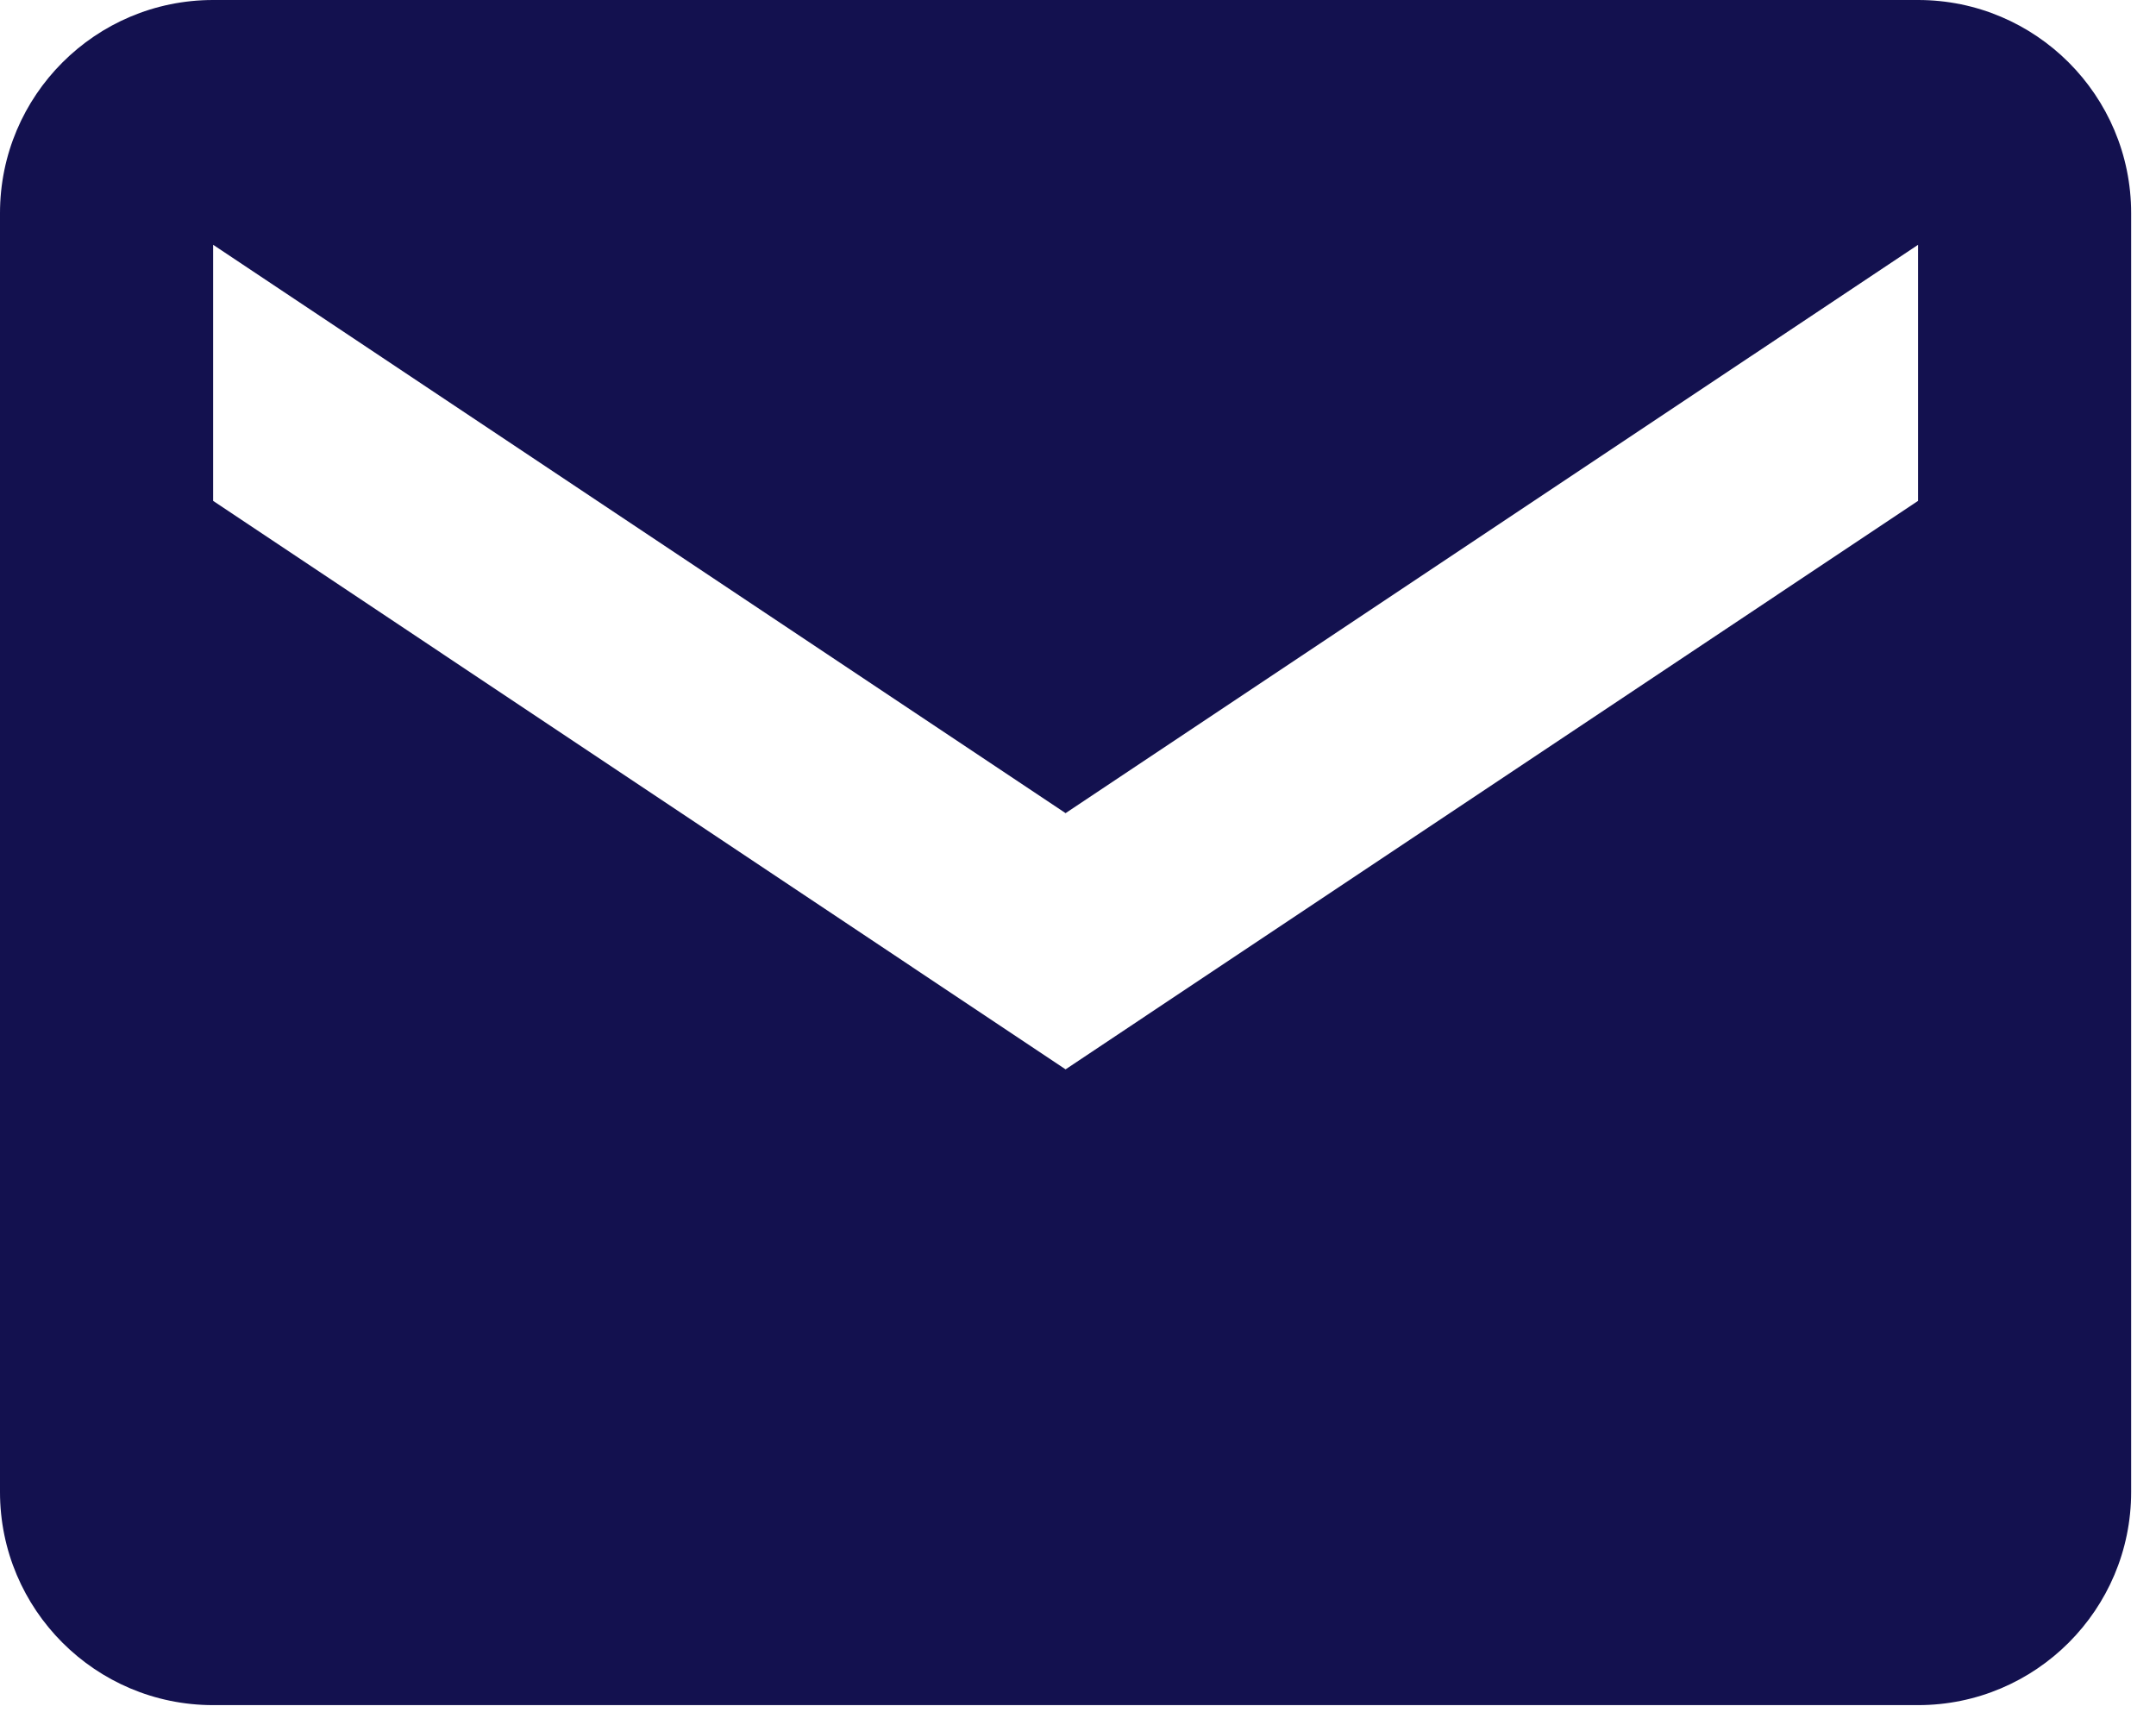 <svg width="55" height="44" viewBox="0 0 55 44" fill="none" xmlns="http://www.w3.org/2000/svg">
<path d="M48.93 0H5.437C2.436 0 0 2.436 0 5.437V38.056C0 41.057 2.436 43.493 5.437 43.493H48.93C51.931 43.493 54.366 41.057 54.366 38.056V5.437C54.366 2.436 51.931 0 48.93 0ZM48.93 12.776L27.183 27.276L5.437 12.776V6.244L27.183 20.741L48.93 6.244V12.776Z" fill="rgba(19, 17, 79, 1)"/>
</svg>
